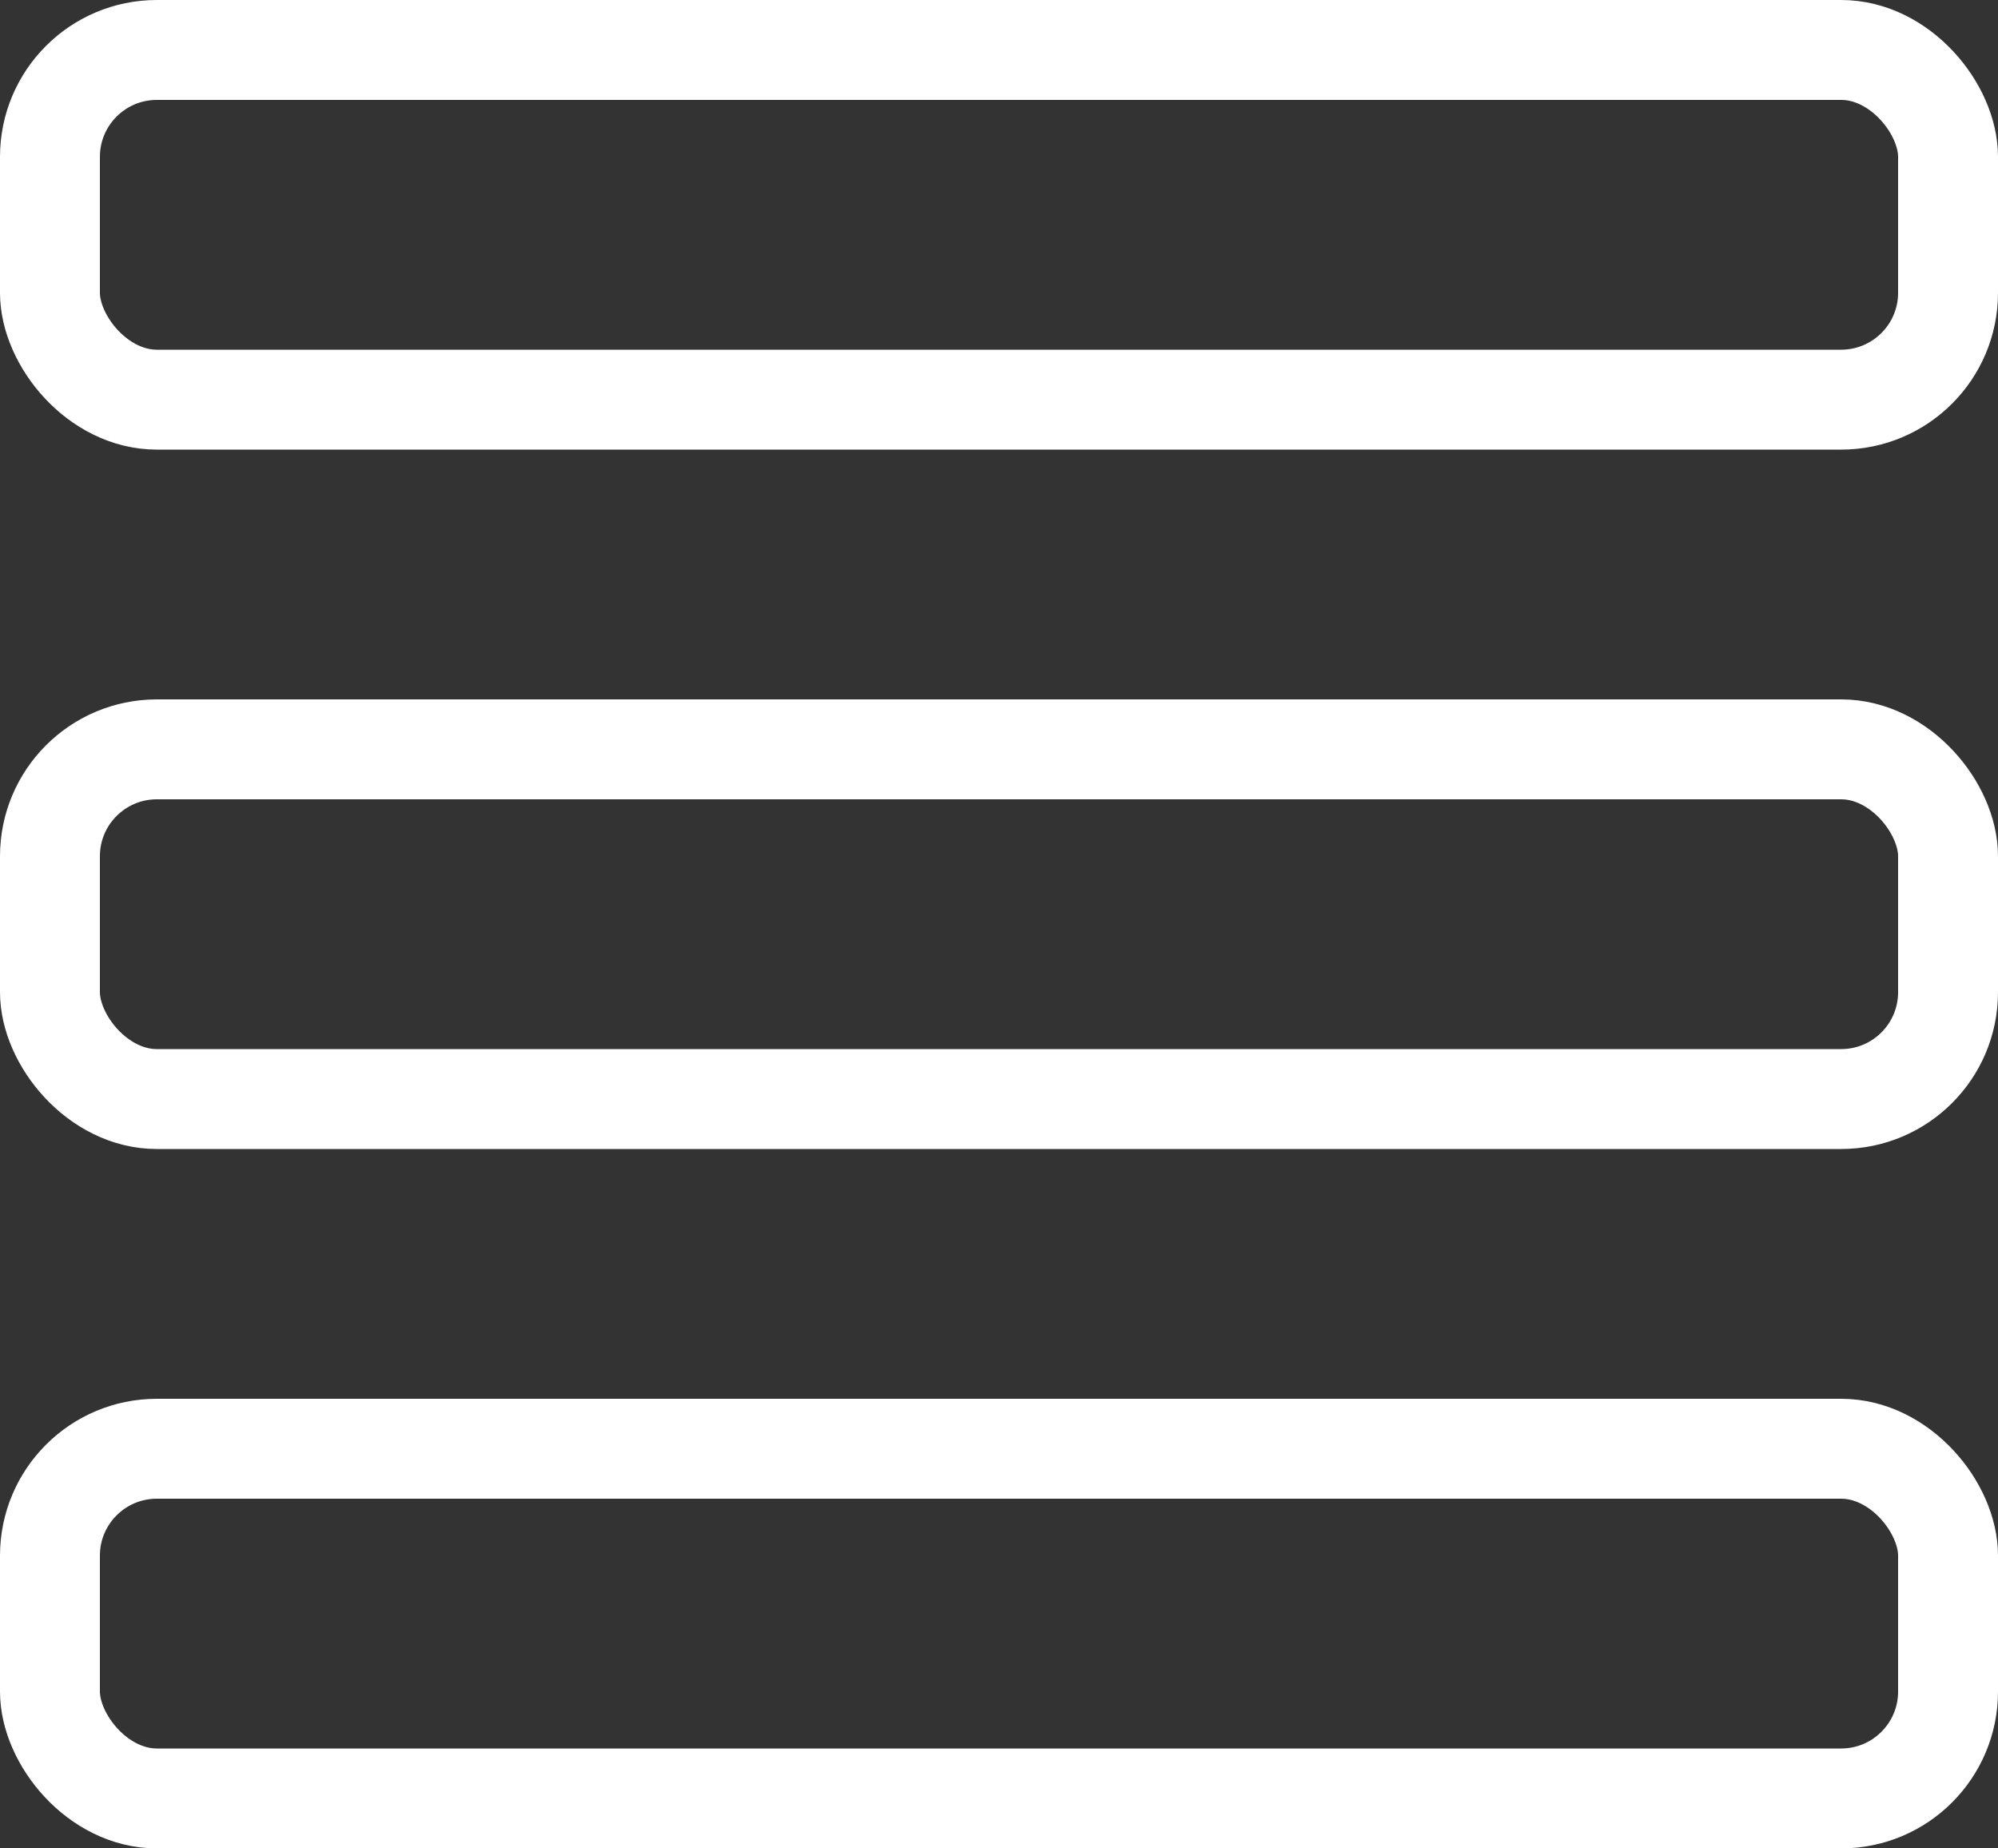 <svg xmlns="http://www.w3.org/2000/svg" xmlns:xlink="http://www.w3.org/1999/xlink" width="40" height="37" viewBox="0 0 40 37" version="1.1">
    <rect x="0" y="0" width="40" height="37" fill="#333333" stroke="none"/>
    <!-- Generator: Sketch 55.2 (78181) - https://sketchapp.com -->
    <title>my-queue-line</title>
    <desc>Created with Sketch.</desc>
    <g id="Page-1" stroke="none" stroke-width="1" fill="none" fill-rule="evenodd">
        <g id="my-queue-color" transform="translate(-50, 0)" fill-rule="nonzero" stroke="#FFFFFF" stroke-width="2">
            <g id="my-queue-line" transform="translate(50, 0)">
                <rect id="Rectangle-Copy" x="1" y="1" width="38" height="7" rx="2.14"/>
                <rect id="Rectangle-Copy-2" x="1" y="15" width="38" height="7" rx="2.14"/>
                <rect id="Rectangle-Copy-3" x="1" y="29" width="38" height="7" rx="2.14"/>
            </g>
        </g>
    </g>
</svg>